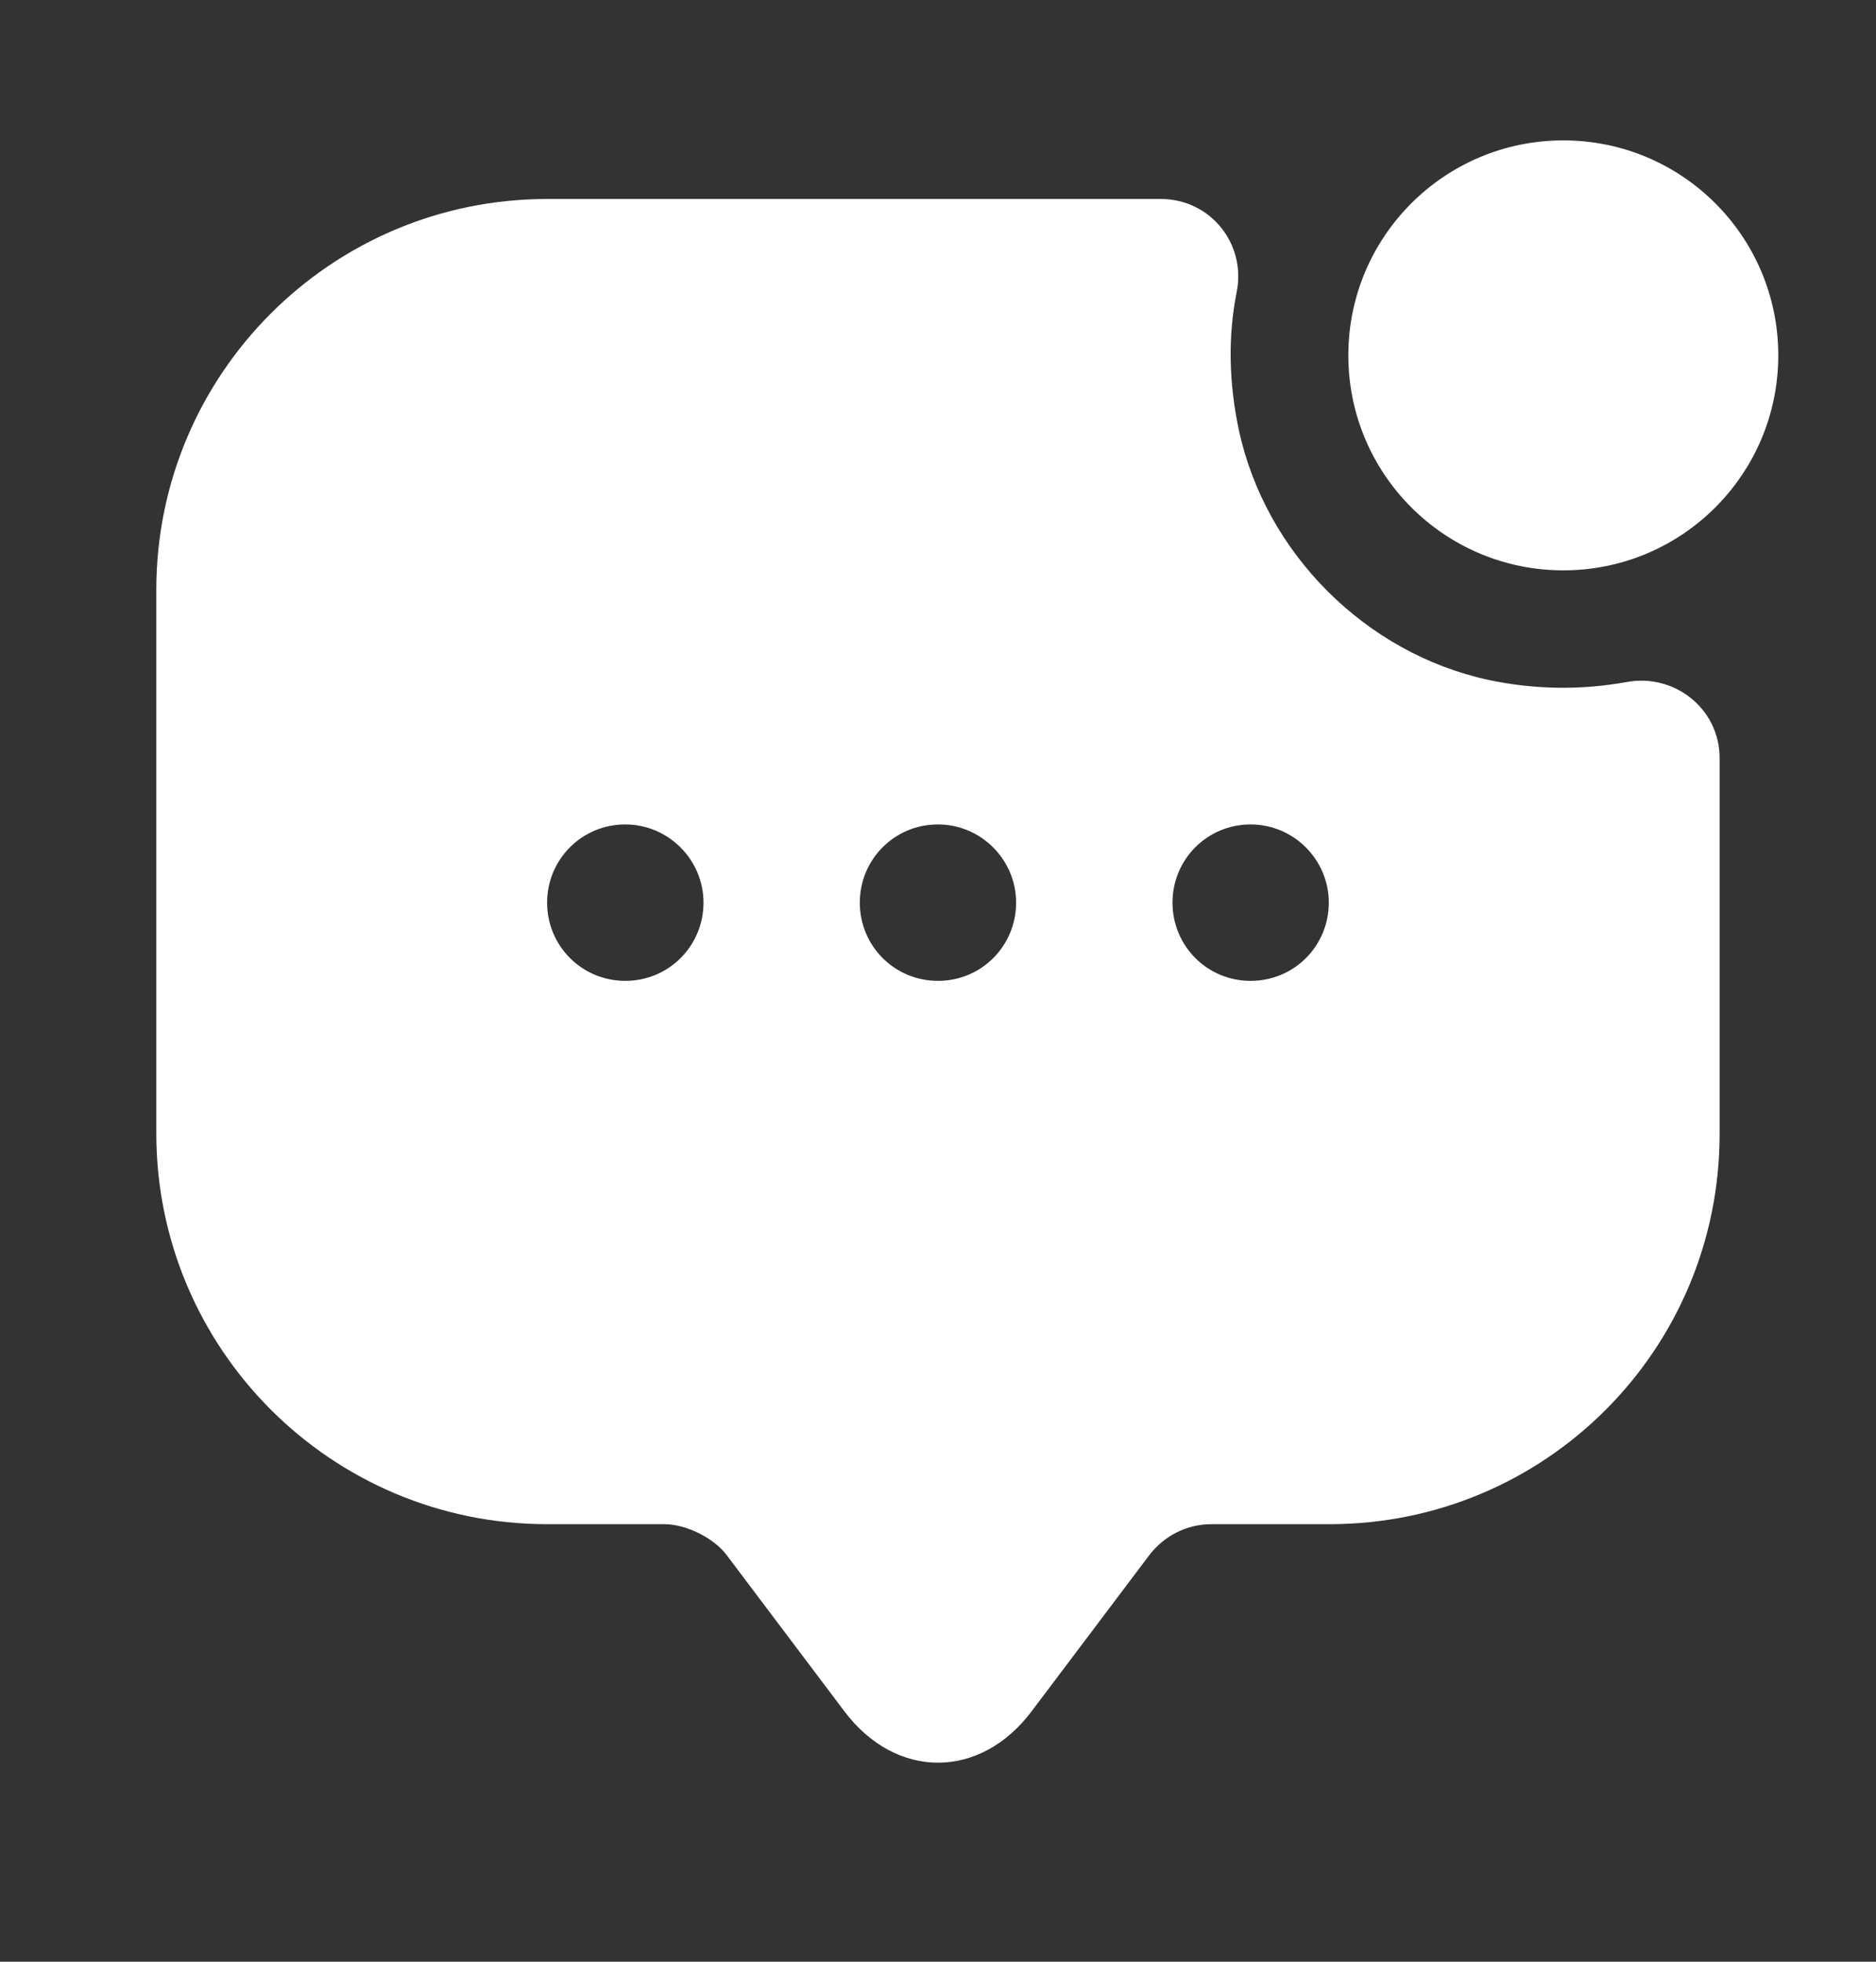 <svg width="22" height="23" viewBox="0 0 22 23" fill="none" xmlns="http://www.w3.org/2000/svg">
<rect x="0" y="0" width="22" height="23" fill="#333333" stroke="none"/>
<path d="M18.333 6.687C19.726 6.687 20.854 5.559 20.854 4.166C20.854 2.774 19.726 1.646 18.333 1.646C16.941 1.646 15.812 2.774 15.812 4.166C15.812 5.559 16.941 6.687 18.333 6.687Z" fill="white"/>
<path d="M17.453 7.971C16.014 7.659 14.841 6.486 14.529 5.046C14.41 4.487 14.4 3.946 14.501 3.433C14.62 2.865 14.199 2.333 13.612 2.333H6.416C3.886 2.333 1.833 4.386 1.833 6.916V13.287C1.833 15.817 3.886 17.87 6.416 17.87H7.791C8.048 17.87 8.378 18.035 8.525 18.237L9.9 20.061C10.505 20.868 11.495 20.868 12.1 20.061L13.475 18.237C13.649 18.008 13.915 17.87 14.208 17.87H15.592C18.122 17.87 20.166 15.826 20.166 13.296V8.887C20.166 8.31 19.635 7.888 19.066 7.998C18.553 8.09 18.012 8.09 17.453 7.971ZM7.333 11.5C6.82 11.5 6.416 11.087 6.416 10.583C6.416 10.079 6.82 9.666 7.333 9.666C7.837 9.666 8.25 10.079 8.25 10.583C8.25 11.087 7.846 11.5 7.333 11.5ZM11 11.5C10.486 11.5 10.083 11.087 10.083 10.583C10.083 10.079 10.486 9.666 11 9.666C11.504 9.666 11.916 10.079 11.916 10.583C11.916 11.087 11.513 11.5 11 11.5ZM14.666 11.5C14.153 11.5 13.75 11.087 13.75 10.583C13.75 10.079 14.153 9.666 14.666 9.666C15.171 9.666 15.583 10.079 15.583 10.583C15.583 11.087 15.18 11.5 14.666 11.5Z" fill="white"/>
</svg>
